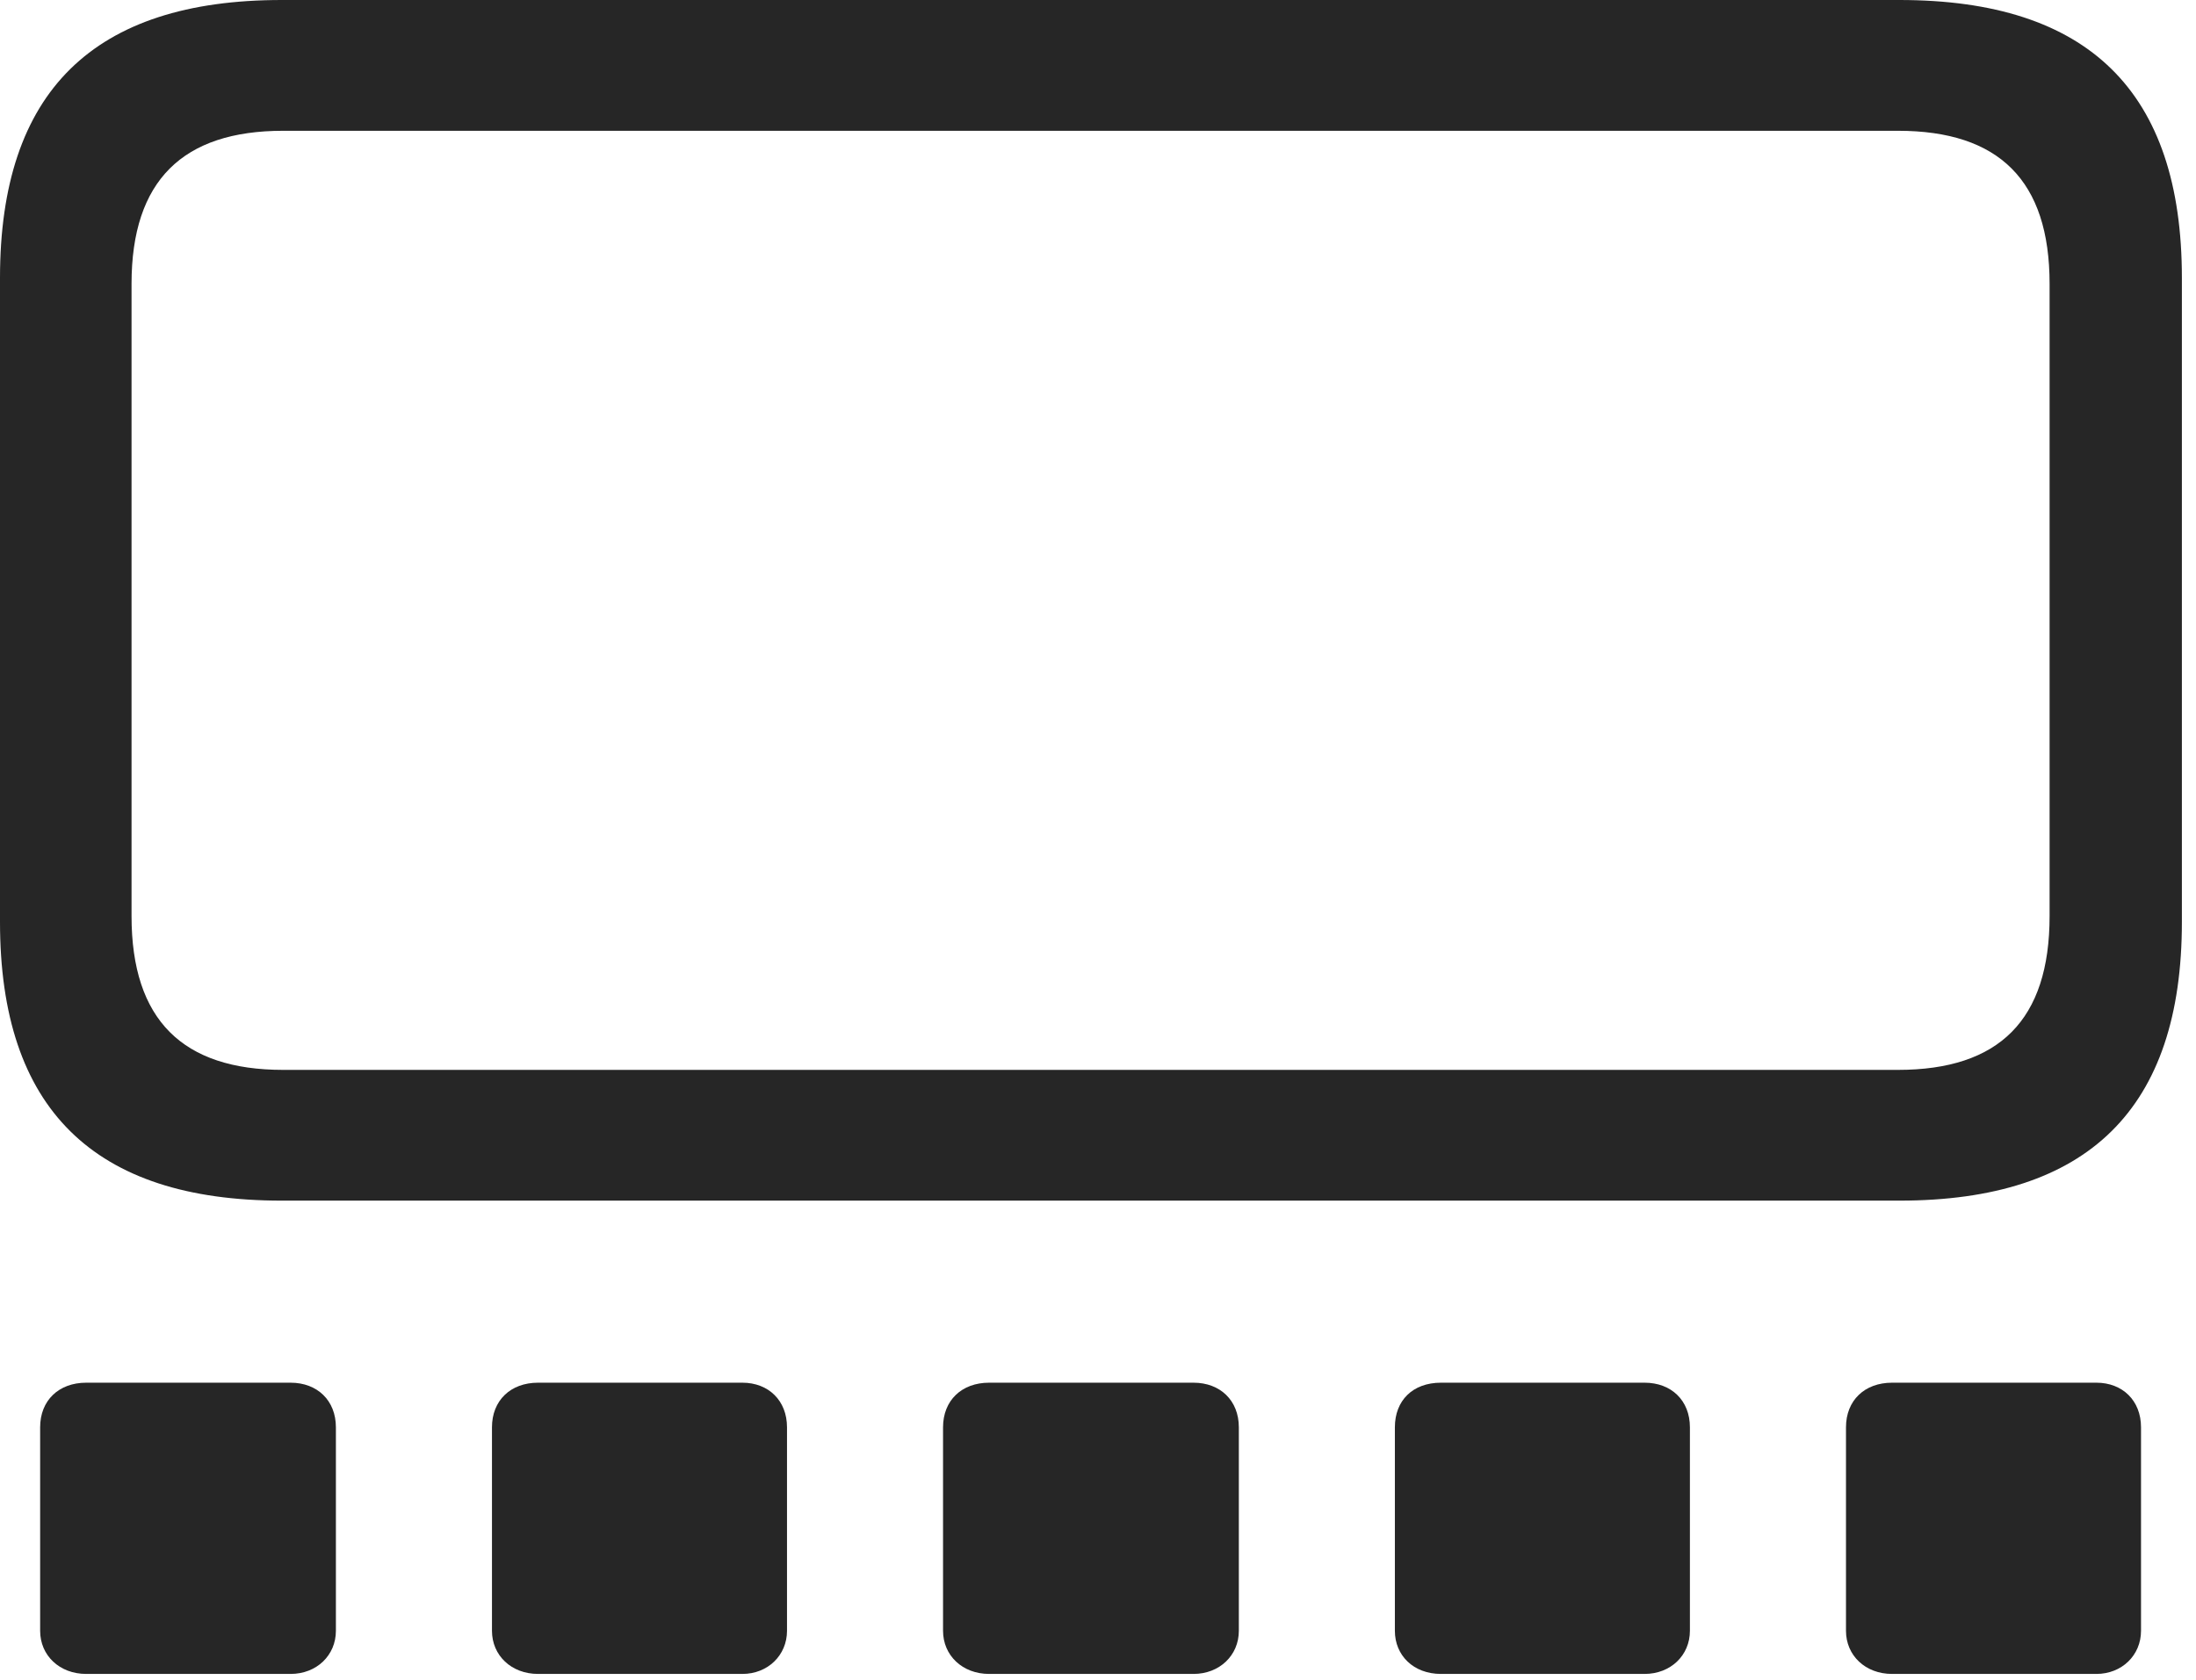 <?xml version="1.0" encoding="UTF-8"?>
<!--Generator: Apple Native CoreSVG 326-->
<!DOCTYPE svg
PUBLIC "-//W3C//DTD SVG 1.1//EN"
       "http://www.w3.org/Graphics/SVG/1.1/DTD/svg11.dtd">
<svg version="1.1" xmlns="http://www.w3.org/2000/svg" xmlns:xlink="http://www.w3.org/1999/xlink" viewBox="0 0 57.715 44.16">
 <g>
  <rect height="44.16" opacity="0" width="57.715" x="0" y="0"/>
  <path d="M7.402 31.562L49.922 31.562C54.883 31.562 57.344 29.141 57.344 24.238L57.344 7.305C57.344 2.402 54.883 0 49.922 0L7.402 0C2.461 0 0 2.402 0 7.305L0 24.238C0 29.141 2.461 31.562 7.402 31.562ZM7.441 28.125C4.805 28.125 3.457 26.816 3.457 24.082L3.457 7.461C3.457 4.746 4.805 3.438 7.441 3.438L49.883 3.438C52.539 3.438 53.867 4.746 53.867 7.461L53.867 24.082C53.867 26.816 52.539 28.125 49.883 28.125Z" fill="black" fill-opacity="0.85"/>
  <path d="M2.266 44.004L7.637 44.004C8.32 44.004 8.828 43.516 8.828 42.871L8.828 37.52C8.828 36.816 8.34 36.348 7.637 36.348L2.266 36.348C1.543 36.348 1.055 36.816 1.055 37.52L1.055 42.871C1.055 43.516 1.562 44.004 2.266 44.004ZM14.141 44.004L19.512 44.004C20.176 44.004 20.684 43.516 20.684 42.871L20.684 37.52C20.684 36.816 20.195 36.348 19.512 36.348L14.141 36.348C13.418 36.348 12.93 36.816 12.93 37.52L12.93 42.871C12.93 43.516 13.438 44.004 14.141 44.004ZM25.996 44.004L31.367 44.004C32.051 44.004 32.559 43.516 32.559 42.871L32.559 37.52C32.559 36.816 32.07 36.348 31.367 36.348L25.996 36.348C25.273 36.348 24.785 36.816 24.785 37.52L24.785 42.871C24.785 43.516 25.293 44.004 25.996 44.004ZM37.871 44.004L43.223 44.004C43.906 44.004 44.414 43.516 44.414 42.871L44.414 37.52C44.414 36.816 43.926 36.348 43.223 36.348L37.871 36.348C37.129 36.348 36.66 36.816 36.66 37.52L36.66 42.871C36.66 43.516 37.148 44.004 37.871 44.004ZM49.727 44.004L55.098 44.004C55.762 44.004 56.27 43.516 56.27 42.871L56.27 37.52C56.27 36.816 55.781 36.348 55.098 36.348L49.727 36.348C49.004 36.348 48.516 36.816 48.516 37.52L48.516 42.871C48.516 43.516 49.023 44.004 49.727 44.004Z" fill="black" fill-opacity="0.85"/>
 </g>
</svg>
